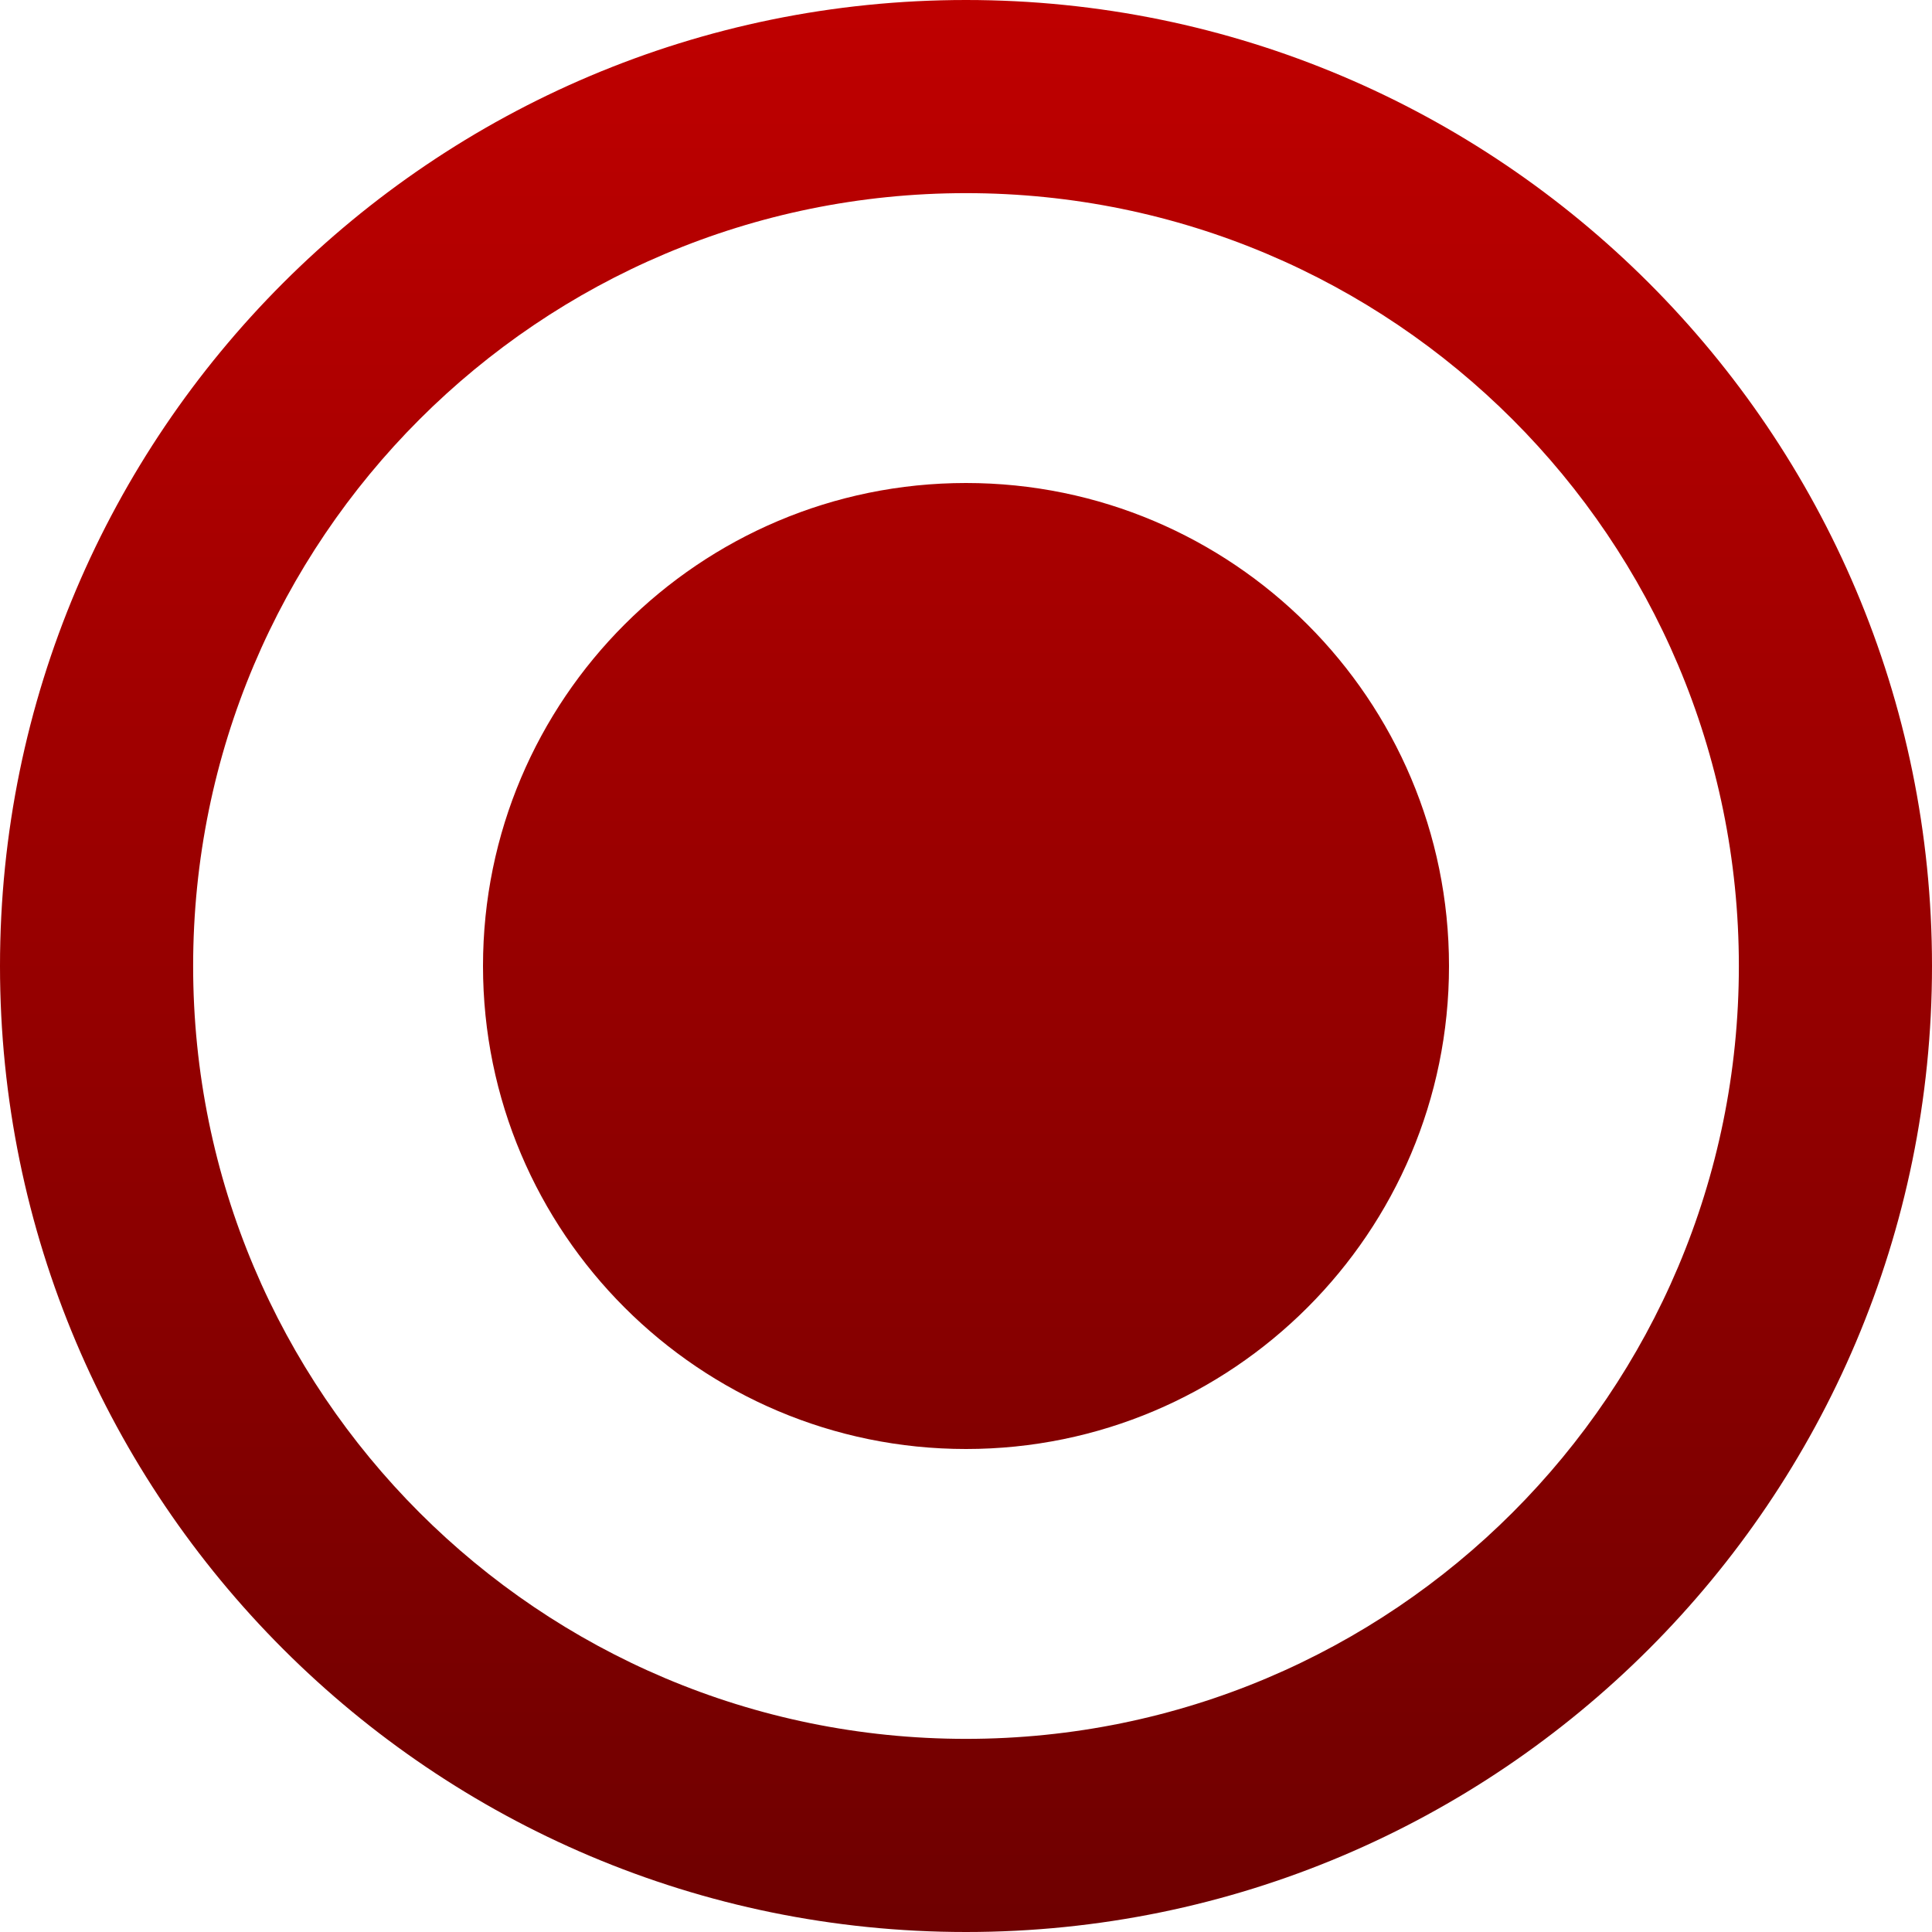 <svg xmlns="http://www.w3.org/2000/svg" xmlns:xlink="http://www.w3.org/1999/xlink" width="64" height="64" viewBox="0 0 64 64" version="1.1"><defs><linearGradient id="linear0" gradientUnits="userSpaceOnUse" x1="0" y1="0" x2="0" y2="1" gradientTransform="matrix(64,0,0,64,0,0)"><stop offset="0" style="stop-color:#bf0000;stop-opacity:1;"/><stop offset="1" style="stop-color:#6e0000;stop-opacity:1;"/></linearGradient></defs><g id="surface1"><path style=" stroke:none;fill-rule:nonzero;fill:url(#linear0);" d="M 32 16 C 23.168 16 16 23.168 16 32 C 16 40.832 23.168 48 32 48 C 40.832 48 48 40.832 48 32 C 48 23.168 40.832 16 32 16 Z M 32 0 C 14.336 0 0 14.336 0 32 C 0 49.664 14.336 64 32 64 C 49.664 64 64 49.664 64 32 C 64 14.336 49.664 0 32 0 Z M 32 57.602 C 17.855 57.602 6.398 46.145 6.398 32 C 6.398 17.855 17.855 6.398 32 6.398 C 46.145 6.398 57.602 17.855 57.602 32 C 57.602 46.145 46.145 57.602 32 57.602 Z M 32 57.602 "/></g></svg>
